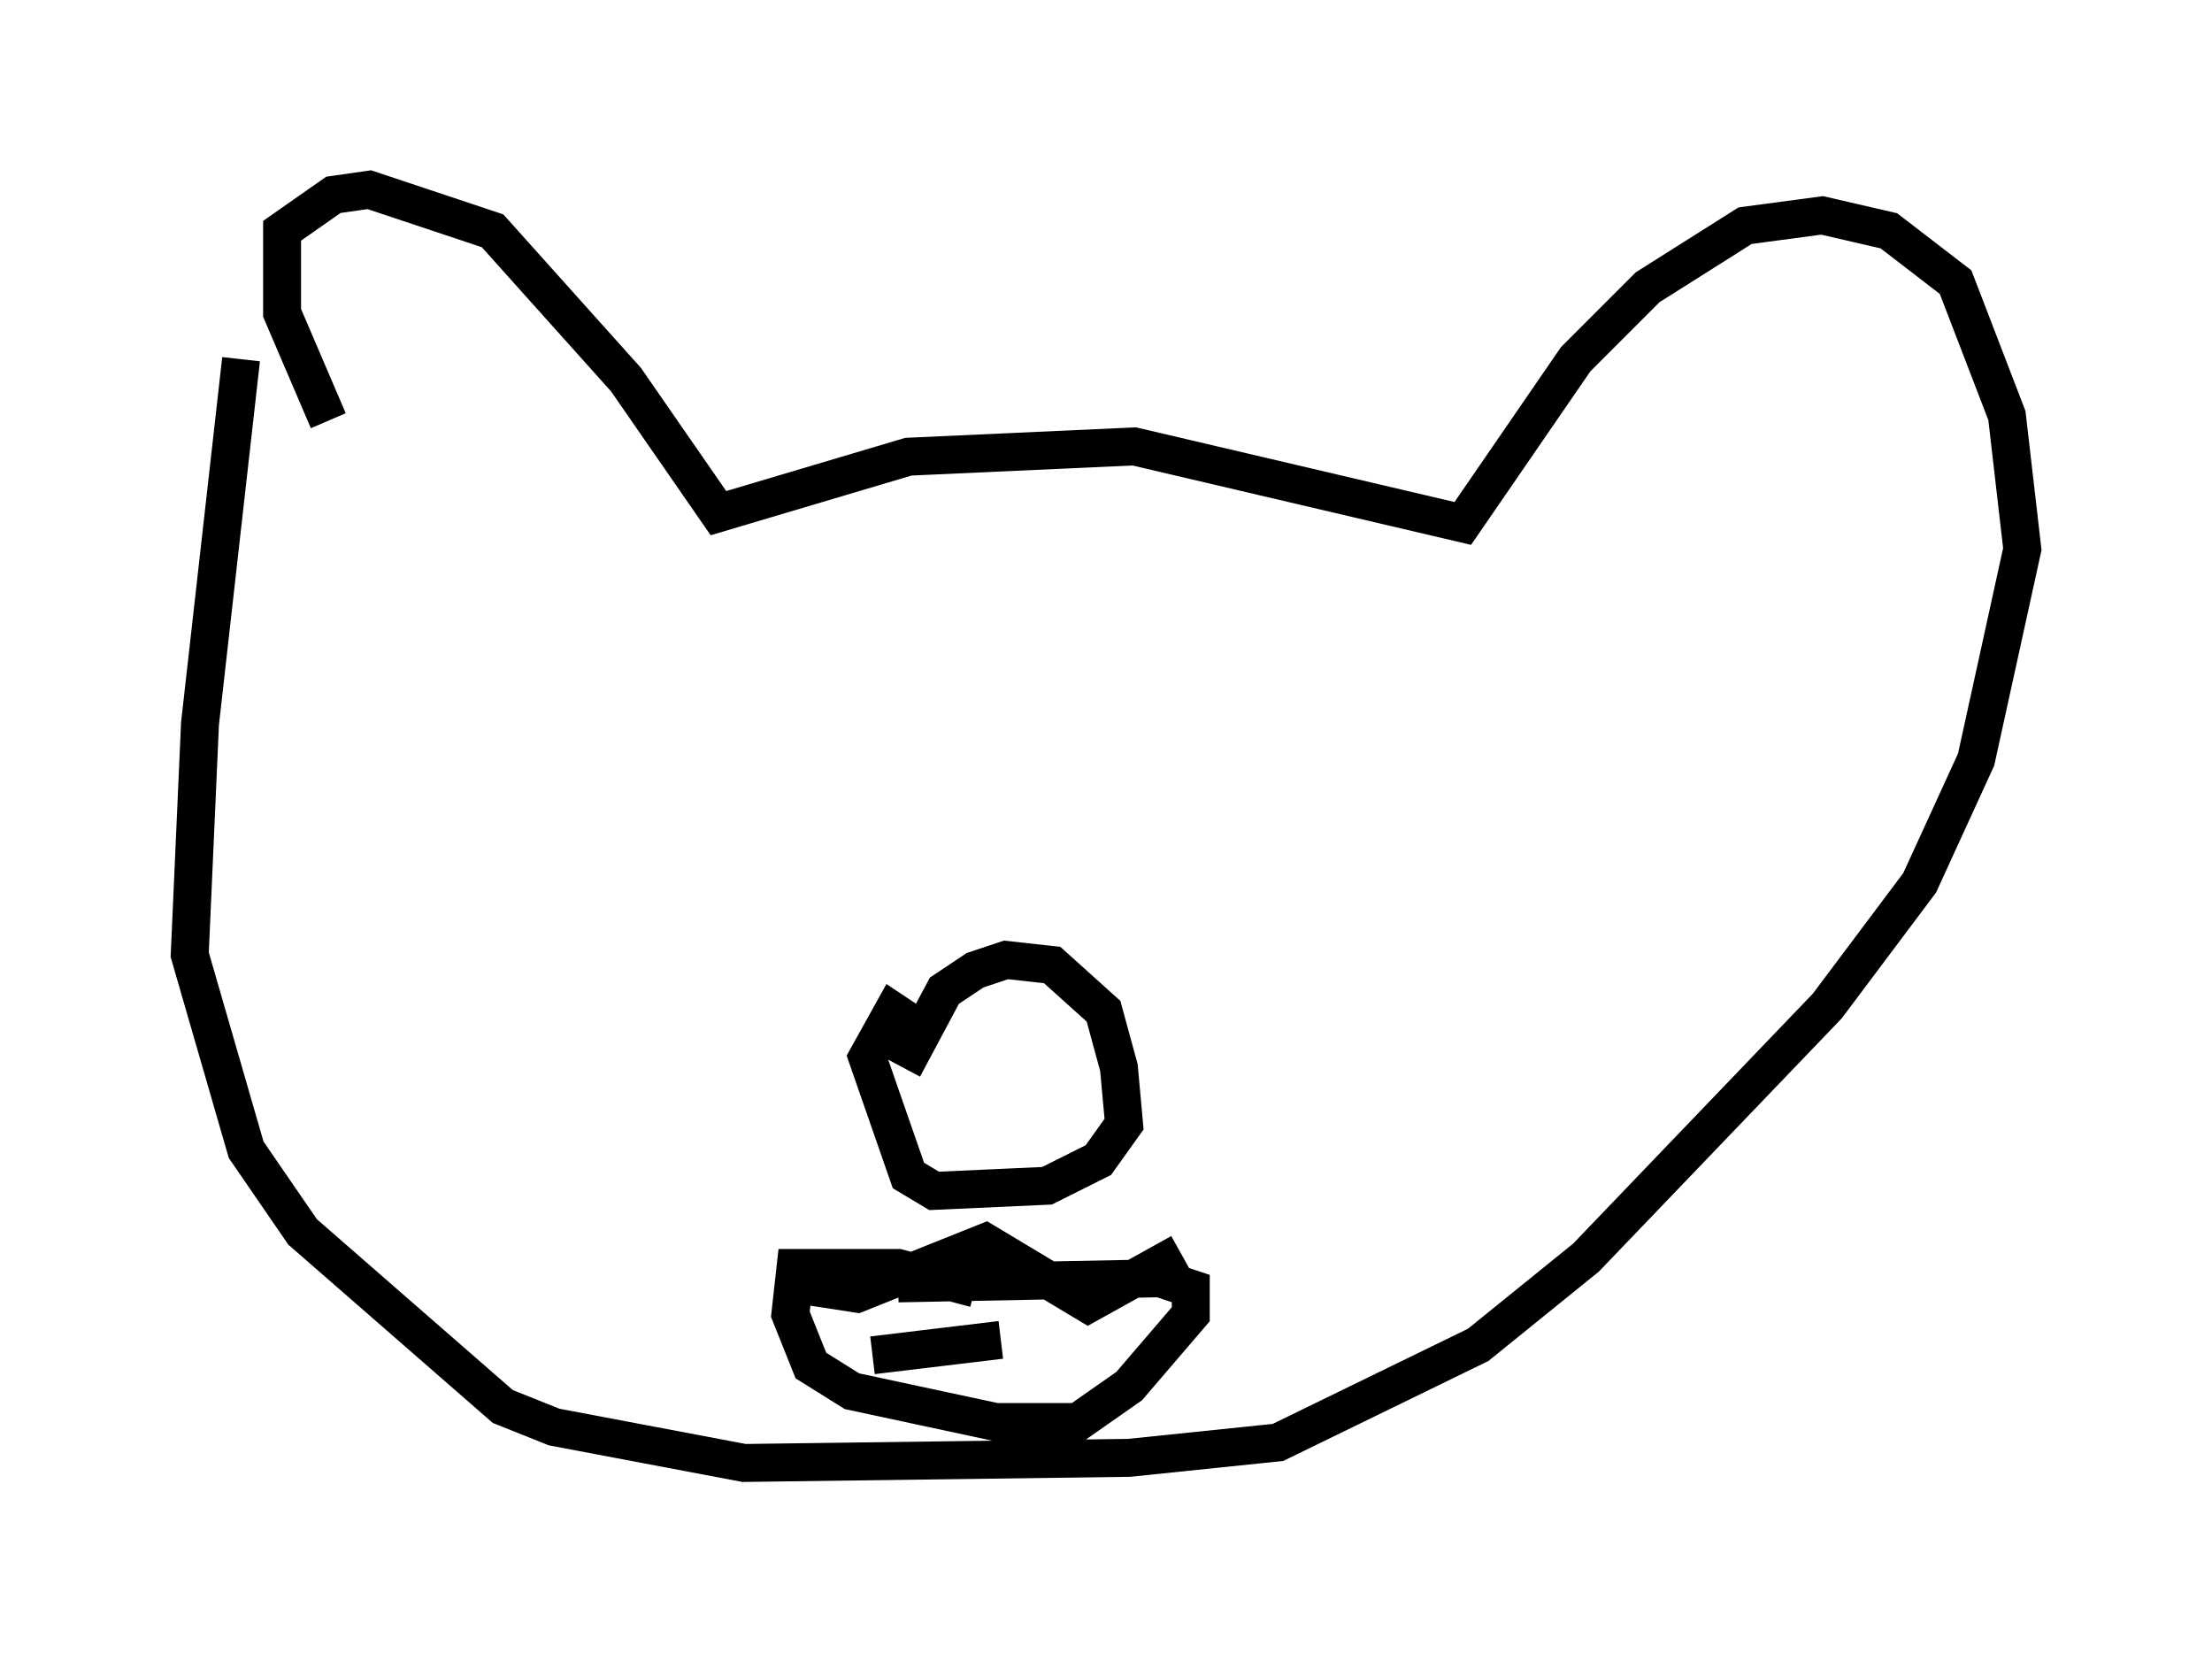 <?xml version="1.0" encoding="utf-8" ?>
<svg baseProfile="full" height="43.559" version="1.1" width="58.308" xmlns="http://www.w3.org/2000/svg" xmlns:ev="http://www.w3.org/2001/xml-events" xmlns:xlink="http://www.w3.org/1999/xlink"><defs /><rect fill="white" height="43.559" width="58.308" x="0" y="0" /><path d="M10.413, 13.254 m-1.759, -2.165 l-1.218, -2.842 0.0, -2.165 l1.353, -0.947 0.947, -0.135 l3.248, 1.083 3.518, 3.924 l2.436, 3.518 5.007, -1.488 l5.954, -0.271 8.66, 2.03 l2.977, -4.33 1.894, -1.894 l2.571, -1.624 2.03, -0.271 l1.759, 0.406 1.759, 1.353 l1.353, 3.518 0.406, 3.518 l-1.218, 5.548 -1.488, 3.248 l-2.436, 3.248 -6.36, 6.631 l-2.842, 2.3 -5.277, 2.571 l-3.924, 0.406 -10.149, 0.135 l-5.007, -0.947 -1.353, -0.541 l-5.277, -4.601 -1.488, -2.165 l-1.488, -5.142 0.271, -6.089 l1.083, -9.607 m17.997, 17.726 l-0.812, -0.541 -0.677, 1.218 l1.083, 3.112 0.677, 0.406 l2.977, -0.135 1.353, -0.677 l0.677, -0.947 -0.135, -1.488 l-0.406, -1.488 -1.353, -1.218 l-1.218, -0.135 -0.812, 0.271 l-0.812, 0.541 -1.083, 2.03 m1.894, 5.819 l-2.03, -0.541 -2.706, 0.0 l-0.135, 1.218 0.541, 1.353 l1.083, 0.677 3.789, 0.812 l2.165, 0.0 1.353, -0.947 l1.624, -1.894 0.0, -0.677 l-0.812, -0.271 -6.901, 0.135 m-2.842, 0.0 l1.759, 0.271 3.383, -1.353 l2.706, 1.624 2.436, -1.353 m-8.119, 2.706 l3.383, -0.406 " fill="none" stroke="black" stroke-width="1" /></svg>